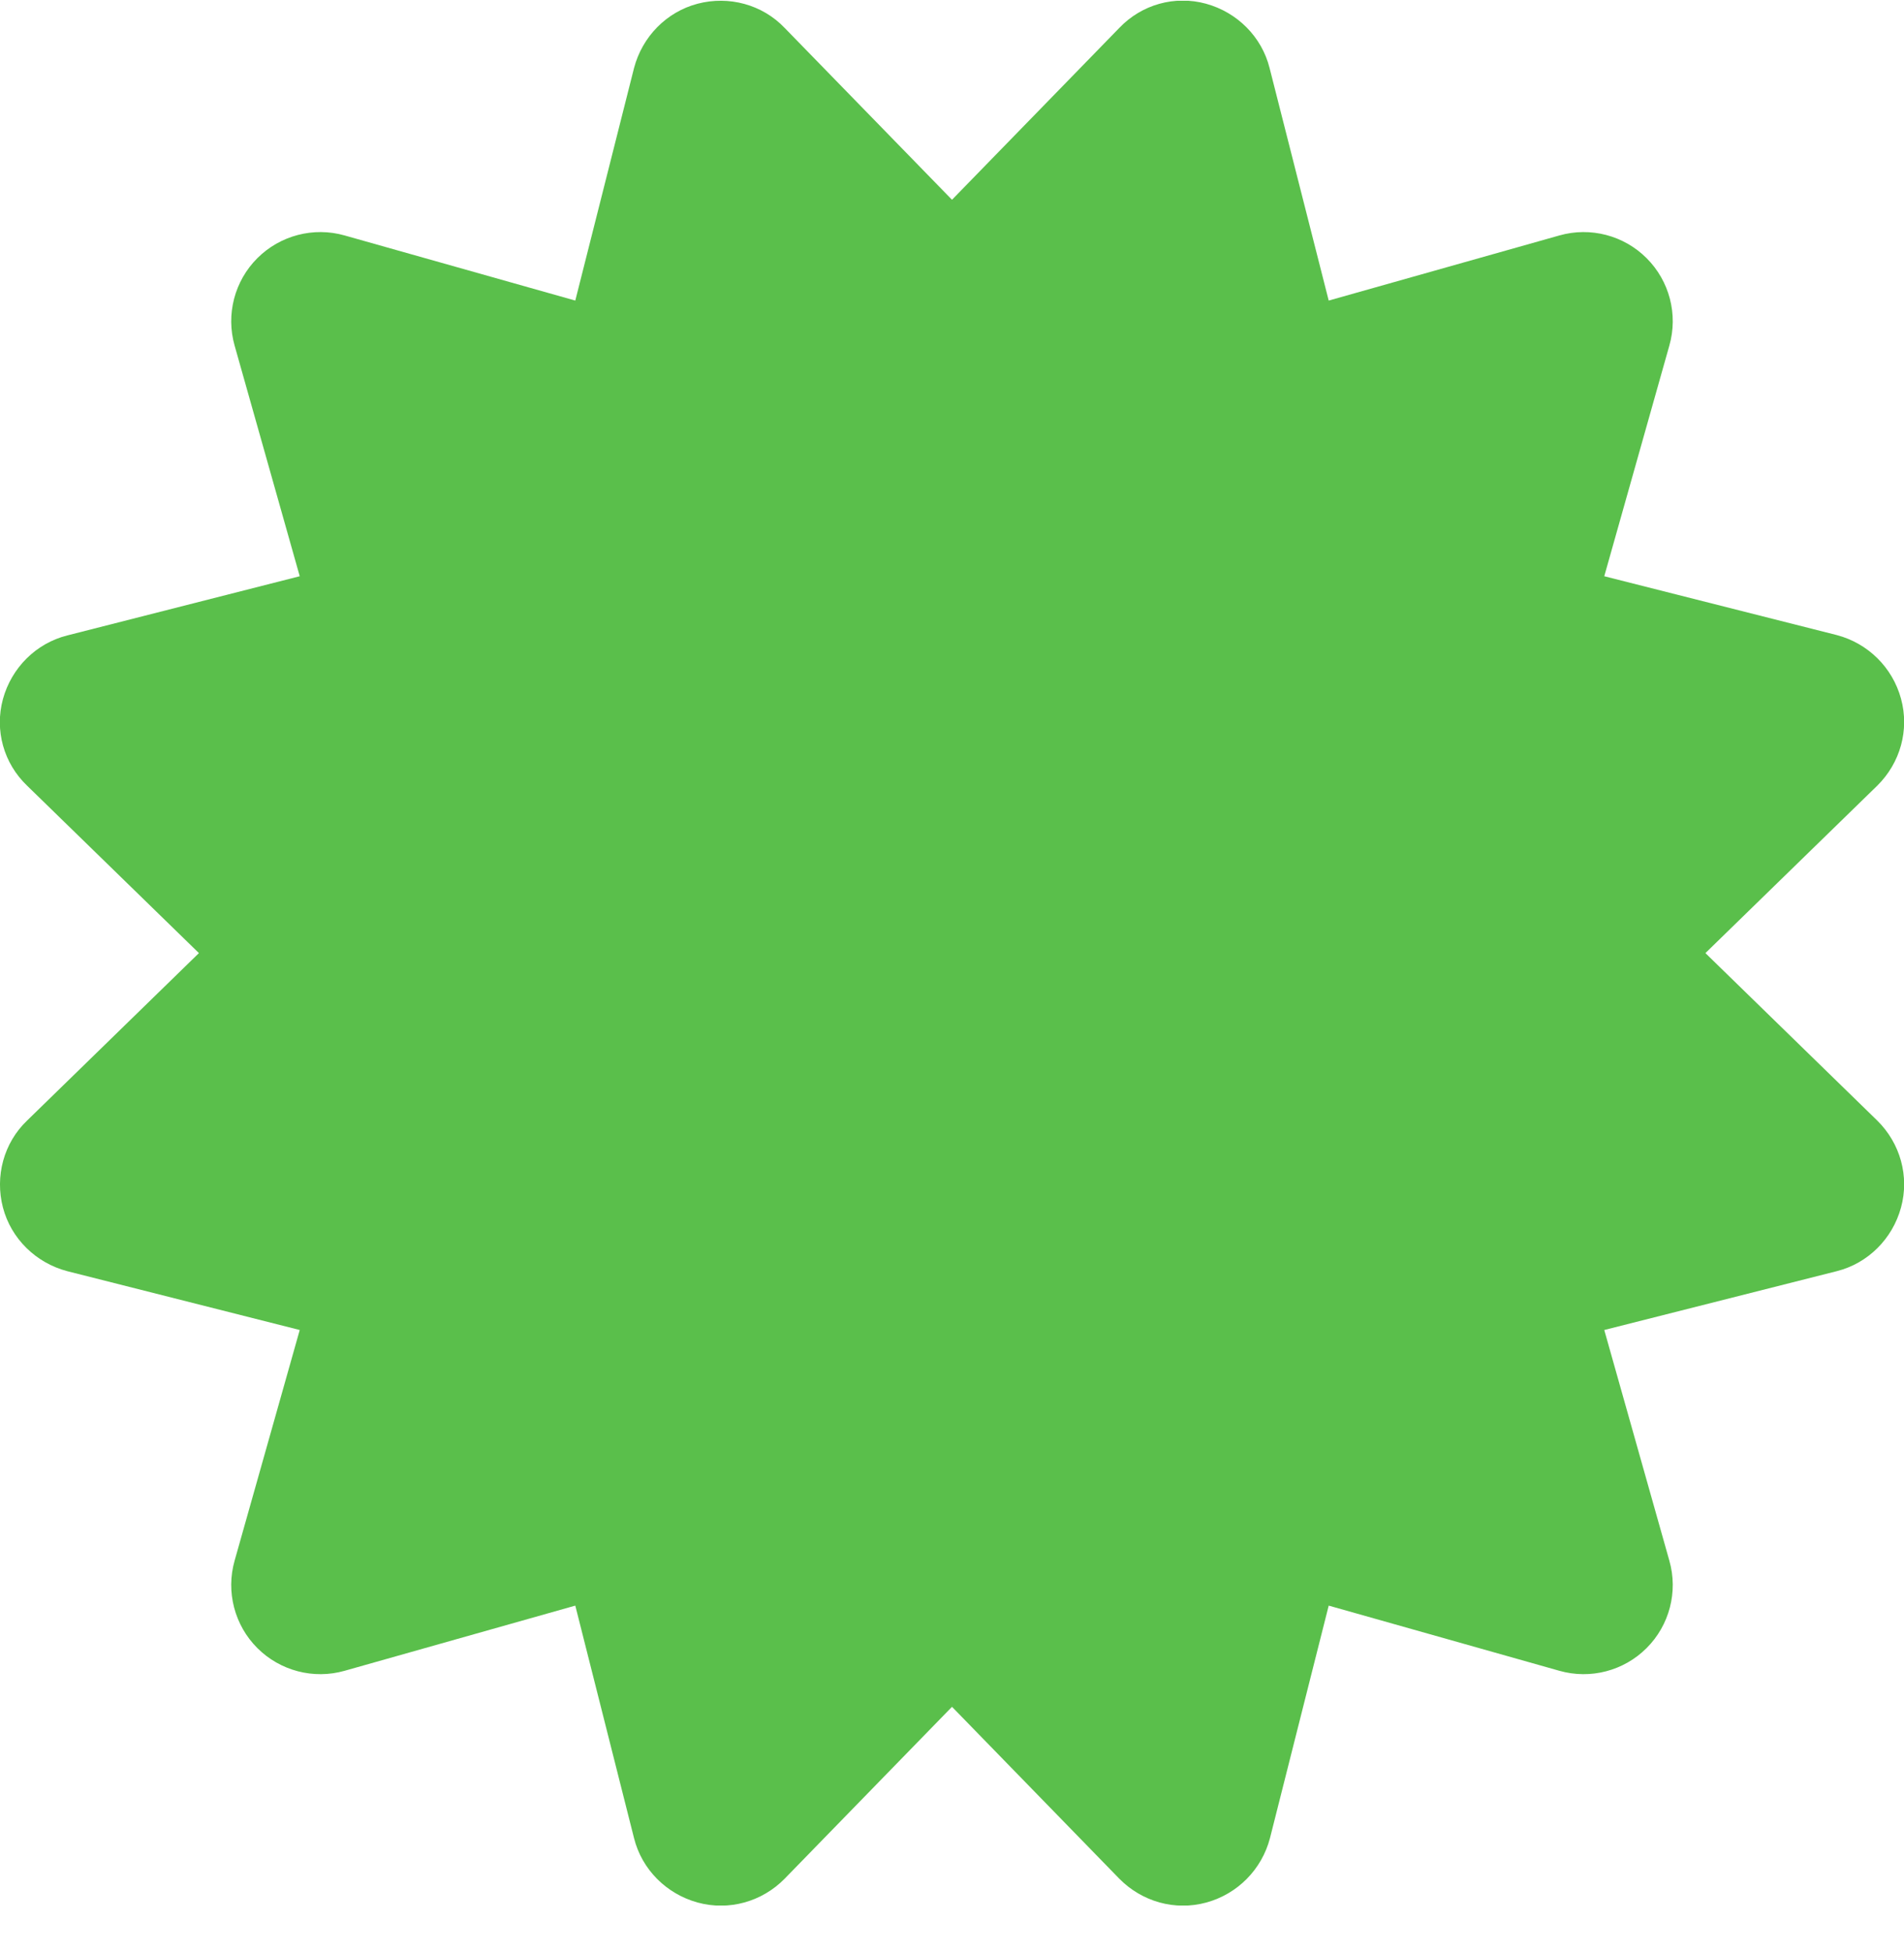 <svg width="40" height="41" viewBox="0 0 40 41" fill="none" xmlns="http://www.w3.org/2000/svg">
<g clip-path="url(#clip0_182_1327)">
<path d="M16.484 0.586C16.015 0.094 15.312 -0.094 14.656 0.078C14 0.25 13.492 0.773 13.32 1.429L12.086 6.312L7.242 4.945C6.586 4.758 5.883 4.945 5.406 5.422C4.929 5.898 4.742 6.601 4.929 7.258L6.297 12.101L1.414 13.344C0.758 13.508 0.242 14.023 0.062 14.68C-0.117 15.336 0.078 16.031 0.57 16.5L4.179 20.015L0.57 23.531C0.078 24 -0.11 24.703 0.062 25.359C0.234 26.015 0.758 26.523 1.414 26.695L6.297 27.93L4.929 32.773C4.742 33.429 4.929 34.133 5.406 34.609C5.883 35.086 6.586 35.273 7.242 35.086L12.086 33.718L13.32 38.601C13.484 39.258 14 39.773 14.656 39.953C15.312 40.133 16.008 39.937 16.484 39.453L20 35.843L23.515 39.453C23.992 39.937 24.687 40.133 25.343 39.953C26 39.773 26.508 39.258 26.68 38.601L27.914 33.718L32.758 35.086C33.414 35.273 34.117 35.086 34.593 34.609C35.07 34.133 35.258 33.429 35.07 32.773L33.703 27.93L38.586 26.695C39.242 26.531 39.758 26.015 39.937 25.359C40.117 24.703 39.922 24.008 39.437 23.531L35.828 20.015L39.437 16.5C39.922 16.023 40.117 15.328 39.937 14.672C39.758 14.015 39.242 13.508 38.586 13.336L33.703 12.101L35.07 7.258C35.258 6.601 35.07 5.898 34.593 5.422C34.117 4.945 33.414 4.758 32.758 4.945L27.914 6.312L26.672 1.429C26.508 0.773 25.992 0.258 25.336 0.078C24.68 -0.102 23.984 0.094 23.515 0.586L20 4.195L16.484 0.586Z" fill="#5ABF4B"/>
</g>
<defs>
<clipPath id="clip0_182_1327">
<rect width="40" height="40" fill="white" transform="translate(0 0.016)"/>
</clipPath>
</defs>
</svg>
